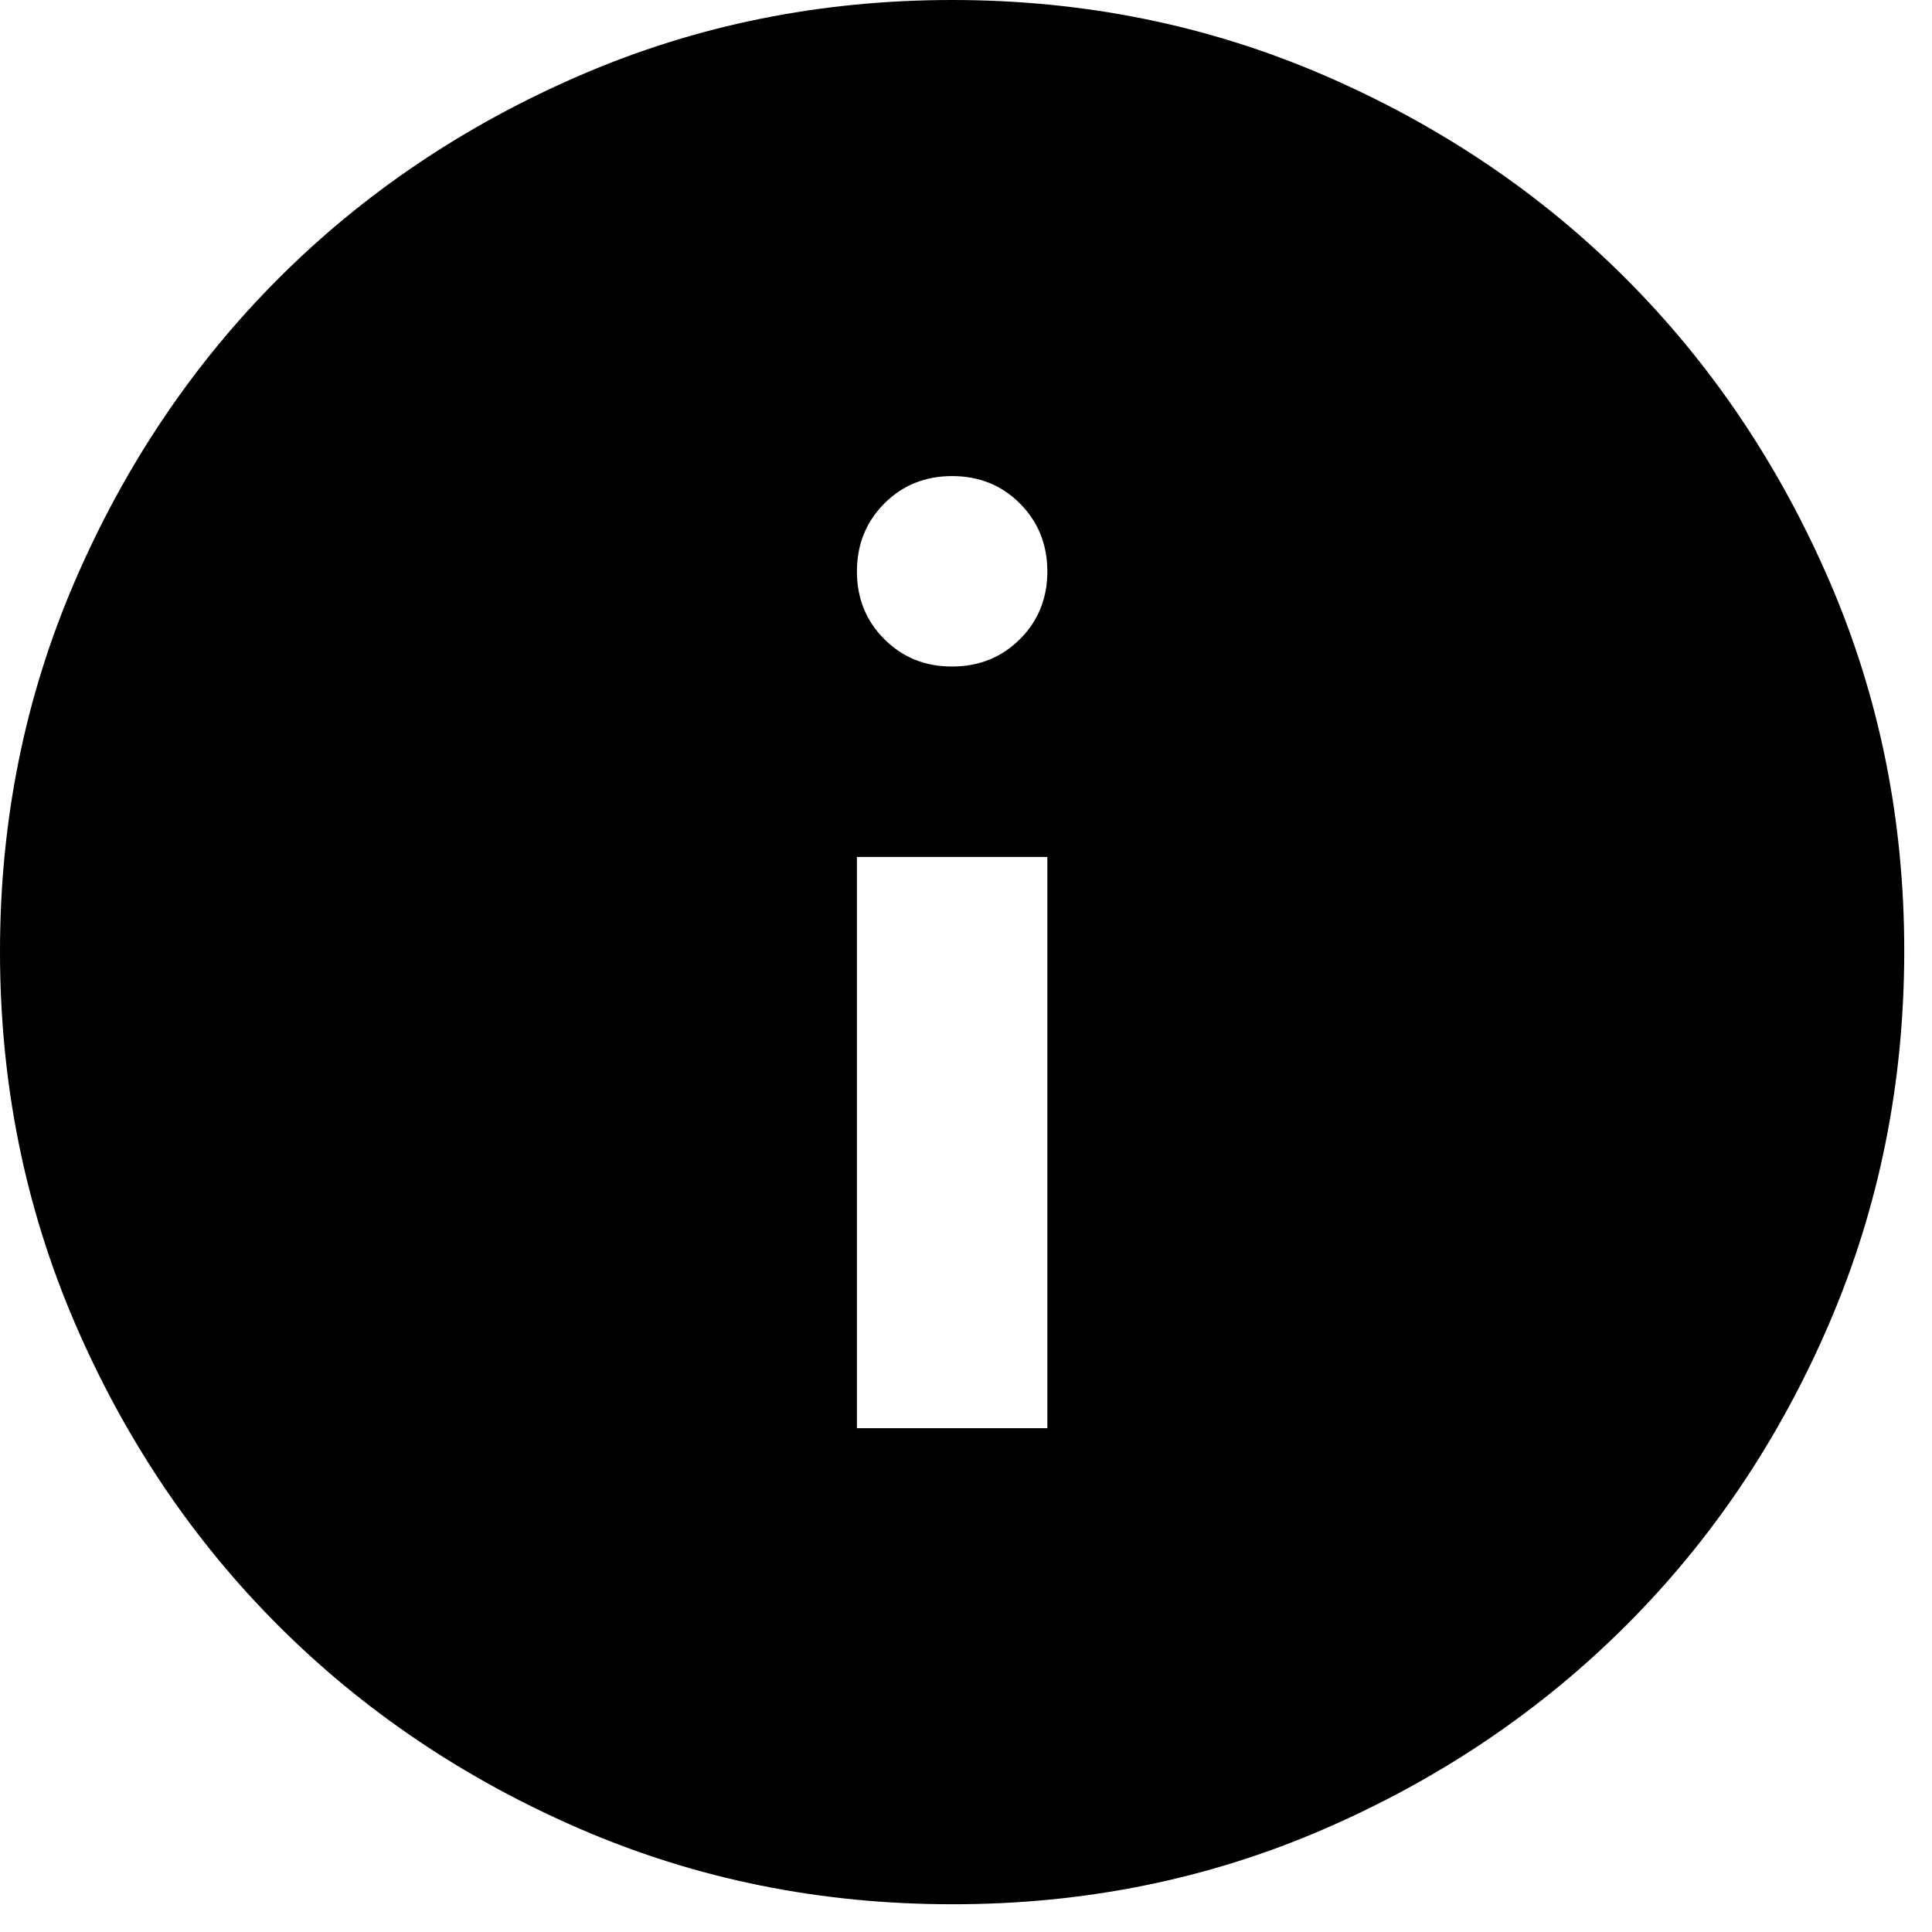 <svg width="55" height="55" viewBox="0 0 55 55" fill="none" xmlns="http://www.w3.org/2000/svg">
<path id="info icon" d="M24.395 40.657H29.816V24.395H24.395V40.657ZM27.105 18.974C27.873 18.974 28.517 18.713 29.038 18.193C29.558 17.672 29.817 17.029 29.816 16.263C29.814 15.497 29.553 14.854 29.035 14.333C28.516 13.813 27.873 13.553 27.105 13.553C26.337 13.553 25.694 13.813 25.175 14.333C24.657 14.854 24.396 15.497 24.395 16.263C24.393 17.029 24.653 17.673 25.175 18.196C25.697 18.718 26.341 18.977 27.105 18.974ZM27.105 54.21C23.355 54.21 19.832 53.498 16.534 52.074C13.236 50.65 10.368 48.719 7.928 46.282C5.489 43.844 3.558 40.975 2.136 37.676C0.714 34.376 0.002 30.853 3.43101e-06 27.105C-0.002 23.357 0.71 19.834 2.136 16.534C3.562 13.235 5.492 10.366 7.928 7.928C10.364 5.491 13.233 3.56 16.534 2.136C19.835 0.712 23.359 0 27.105 0C30.851 0 34.374 0.712 37.676 2.136C40.977 3.56 43.846 5.491 46.282 7.928C48.718 10.366 50.649 13.235 52.077 16.534C53.504 19.834 54.215 23.357 54.21 27.105C54.205 30.853 53.493 34.376 52.074 37.676C50.656 40.975 48.725 43.844 46.282 46.282C43.839 48.719 40.97 50.651 37.676 52.077C34.382 53.502 30.858 54.214 27.105 54.21Z" fill="black"/>
</svg>
